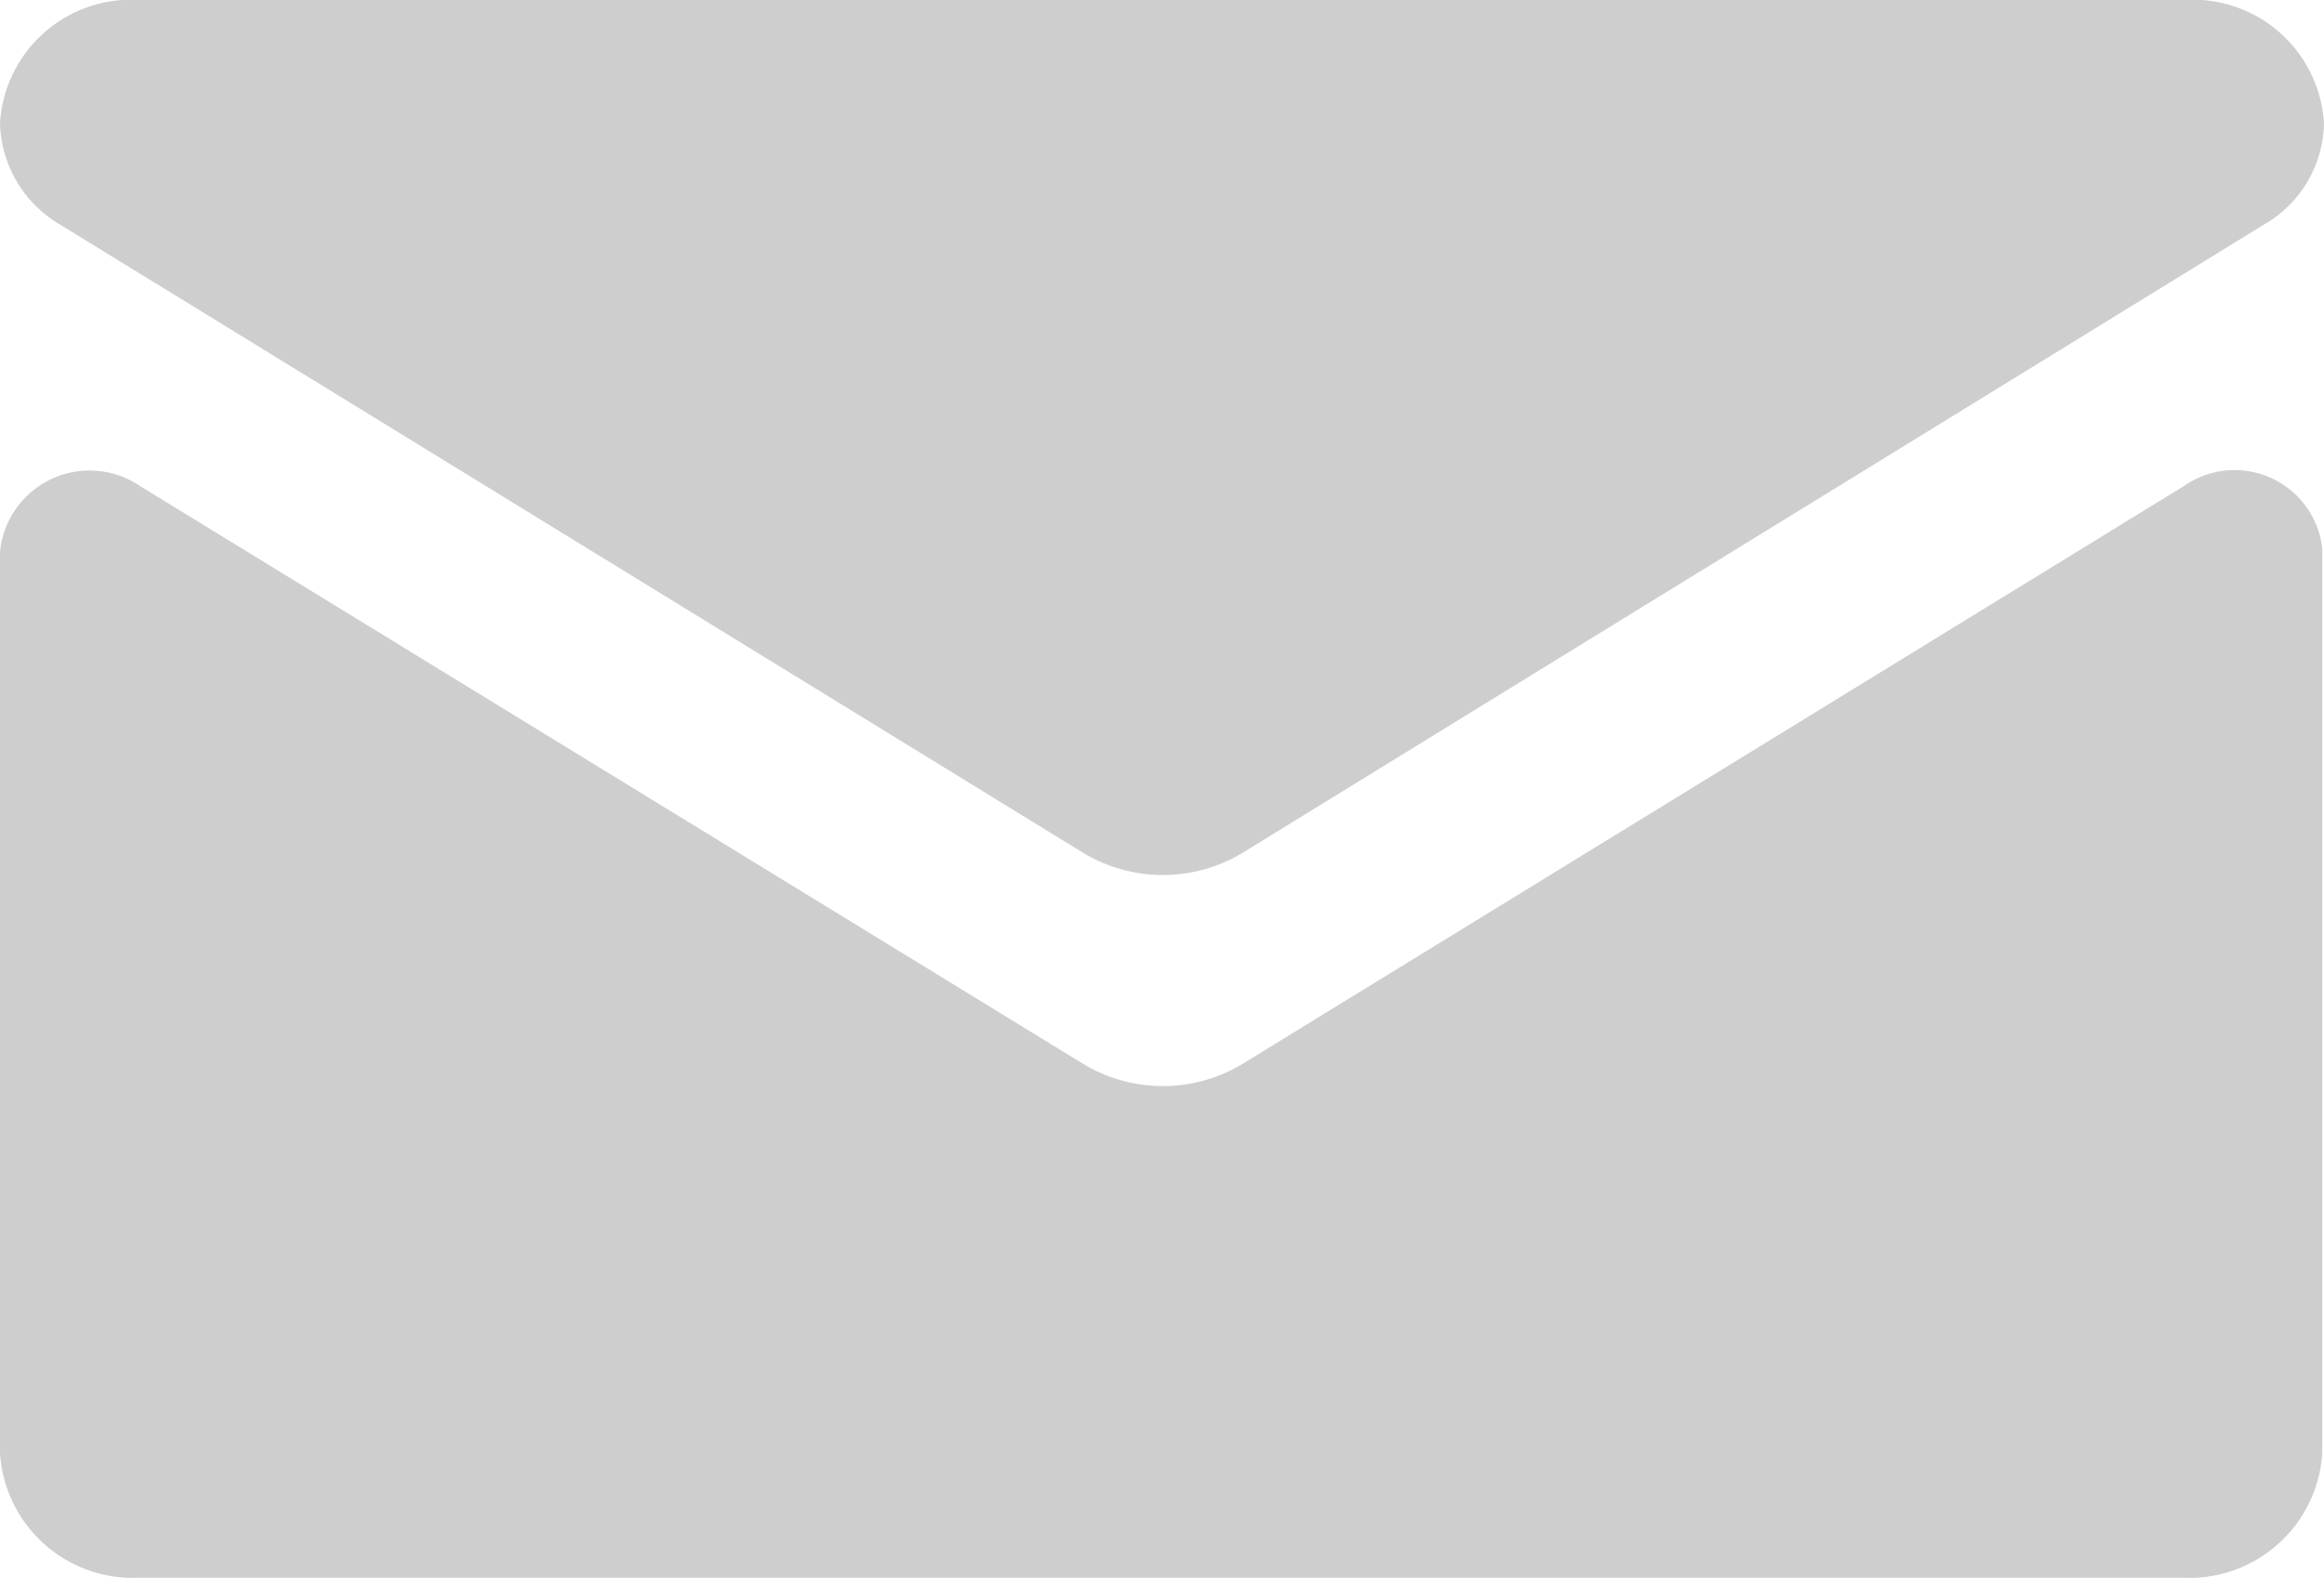 <svg xmlns="http://www.w3.org/2000/svg" viewBox="0 0 13.43 9.12"><defs><style>.cls-1{fill:#cecece;}</style></defs><g id="Layer_2" data-name="Layer 2"><g id="Layer_1-2" data-name="Layer 1"><path class="cls-1" d="M.35,1.3,6.26,4.93a.89.89,0,0,0,.92,0l5.9-3.63a.69.69,0,0,0,.35-.59A.76.76,0,0,0,12.62,0H.81A.76.76,0,0,0,0,.71H0A.7.7,0,0,0,.35,1.3Z"/><path class="cls-1" d="M12.62,2.81,7.18,6.15a.89.89,0,0,1-.92,0L.81,2.81A.52.52,0,0,0,0,3.19V8.4a.77.77,0,0,0,.81.72h11.8a.77.77,0,0,0,.81-.72V3.17A.51.51,0,0,0,12.62,2.81Z"/></g></g></svg>